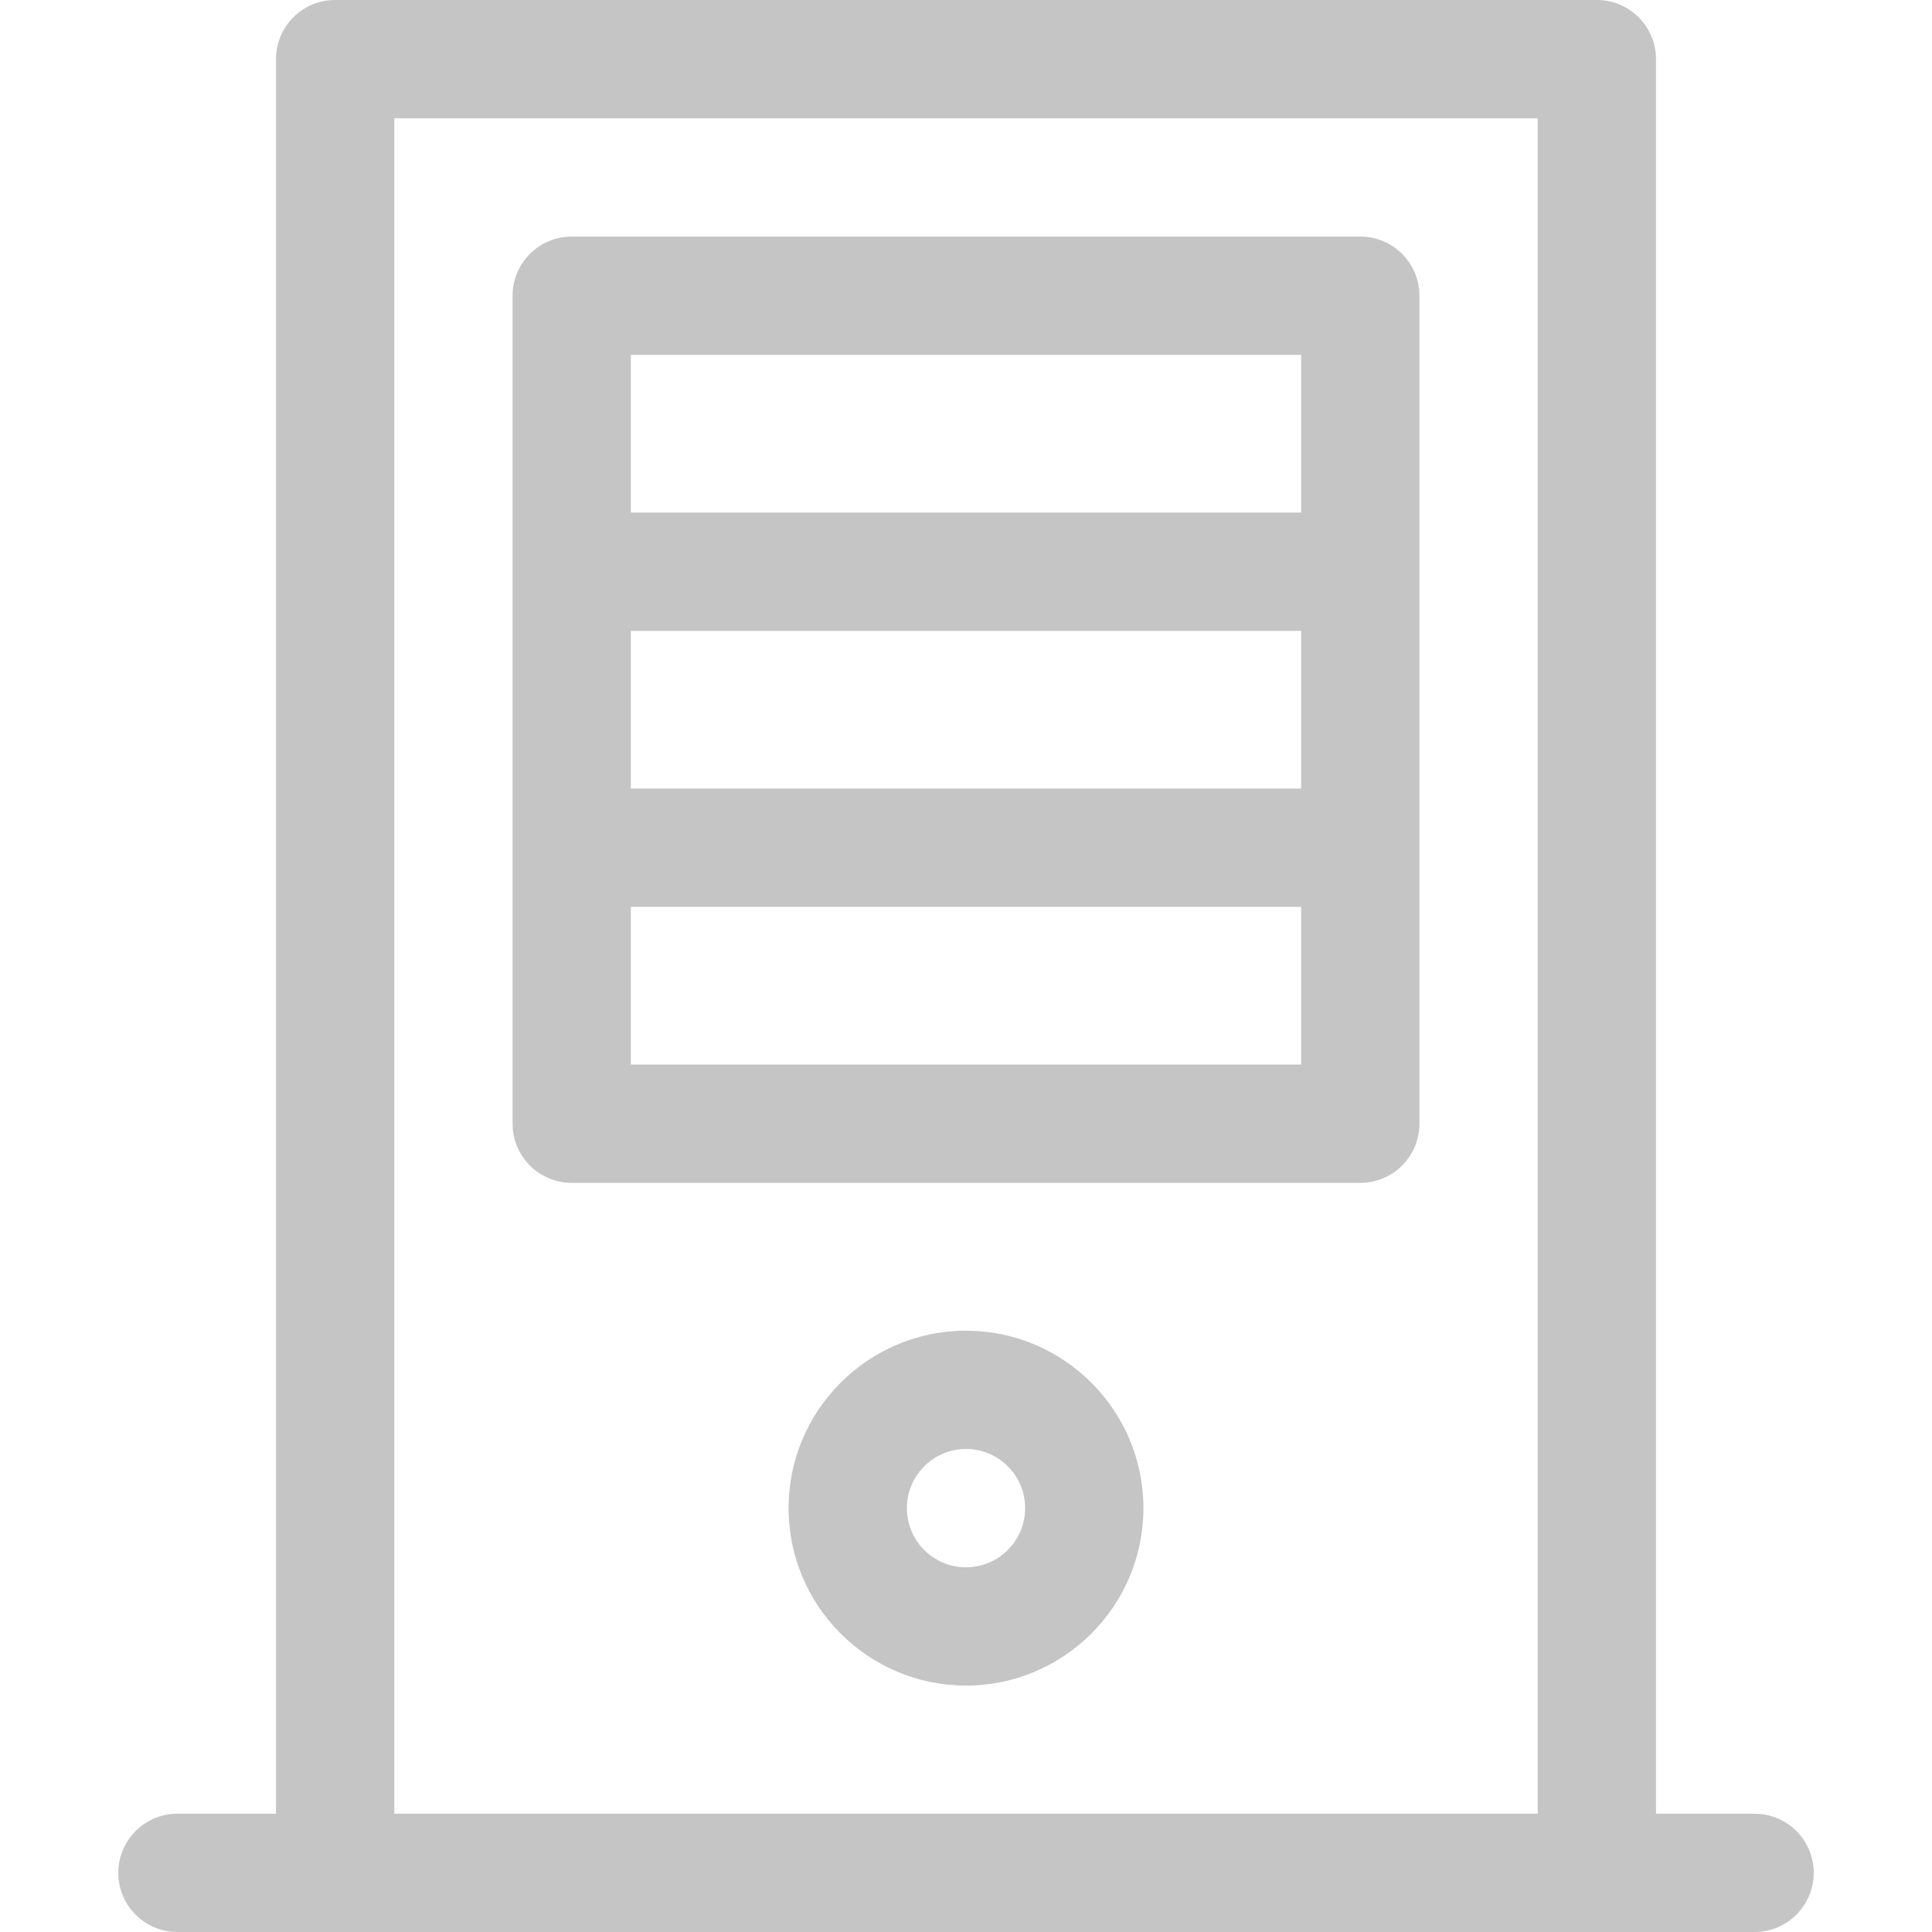 <?xml version='1.0' encoding='iso-8859-1'?>
<svg version="1.1" xmlns="http://www.w3.org/2000/svg" viewBox="0 0 490 490" xmlns:xlink="http://www.w3.org/1999/xlink" enable-background="new 0 0 490 490">
  <path fill="#c5c5c5" d="m445,460h-24.998v-445c0-8.284-6.716-15-15-15h-320.002c-8.284,0-15,6.716-15,15v445h-25c-8.284,0-15,6.716-15,15s6.716,15 15,15h400c8.284,0 15-6.716 15-15s-6.716-15-15-15zm-54.998,0h-290.002v-430h290.002v430zm-245-160h199.998c8.284,0 15-6.716 15-15v-210c0-8.284-6.716-15-15-15h-199.998c-8.284,0-15,6.716-15,15v210c0,8.284 6.716,15 15,15zm15-210h169.998v40h-169.998v-40zm0,70h169.998v40h-169.998v-40zm0,70h169.998v40h-169.998v-40zm84.998,107.497c-24.813,0-44.999,20.188-44.999,45.004 0,24.813 20.188,45.001 45.001,45.001 24.813,0 44.999-20.188 44.999-45.004-5.68434e-14-24.813-20.188-45.001-45.001-45.001zm0,60.005c-8.271,0-14.999-6.729-14.999-15.004 0-8.271 6.729-15.001 14.999-15.001h0.002c8.271,0 14.999,6.729 14.999,15.004-5.68434e-14,8.271-6.73,15.001-15.001,15.001z"/>
</svg>
